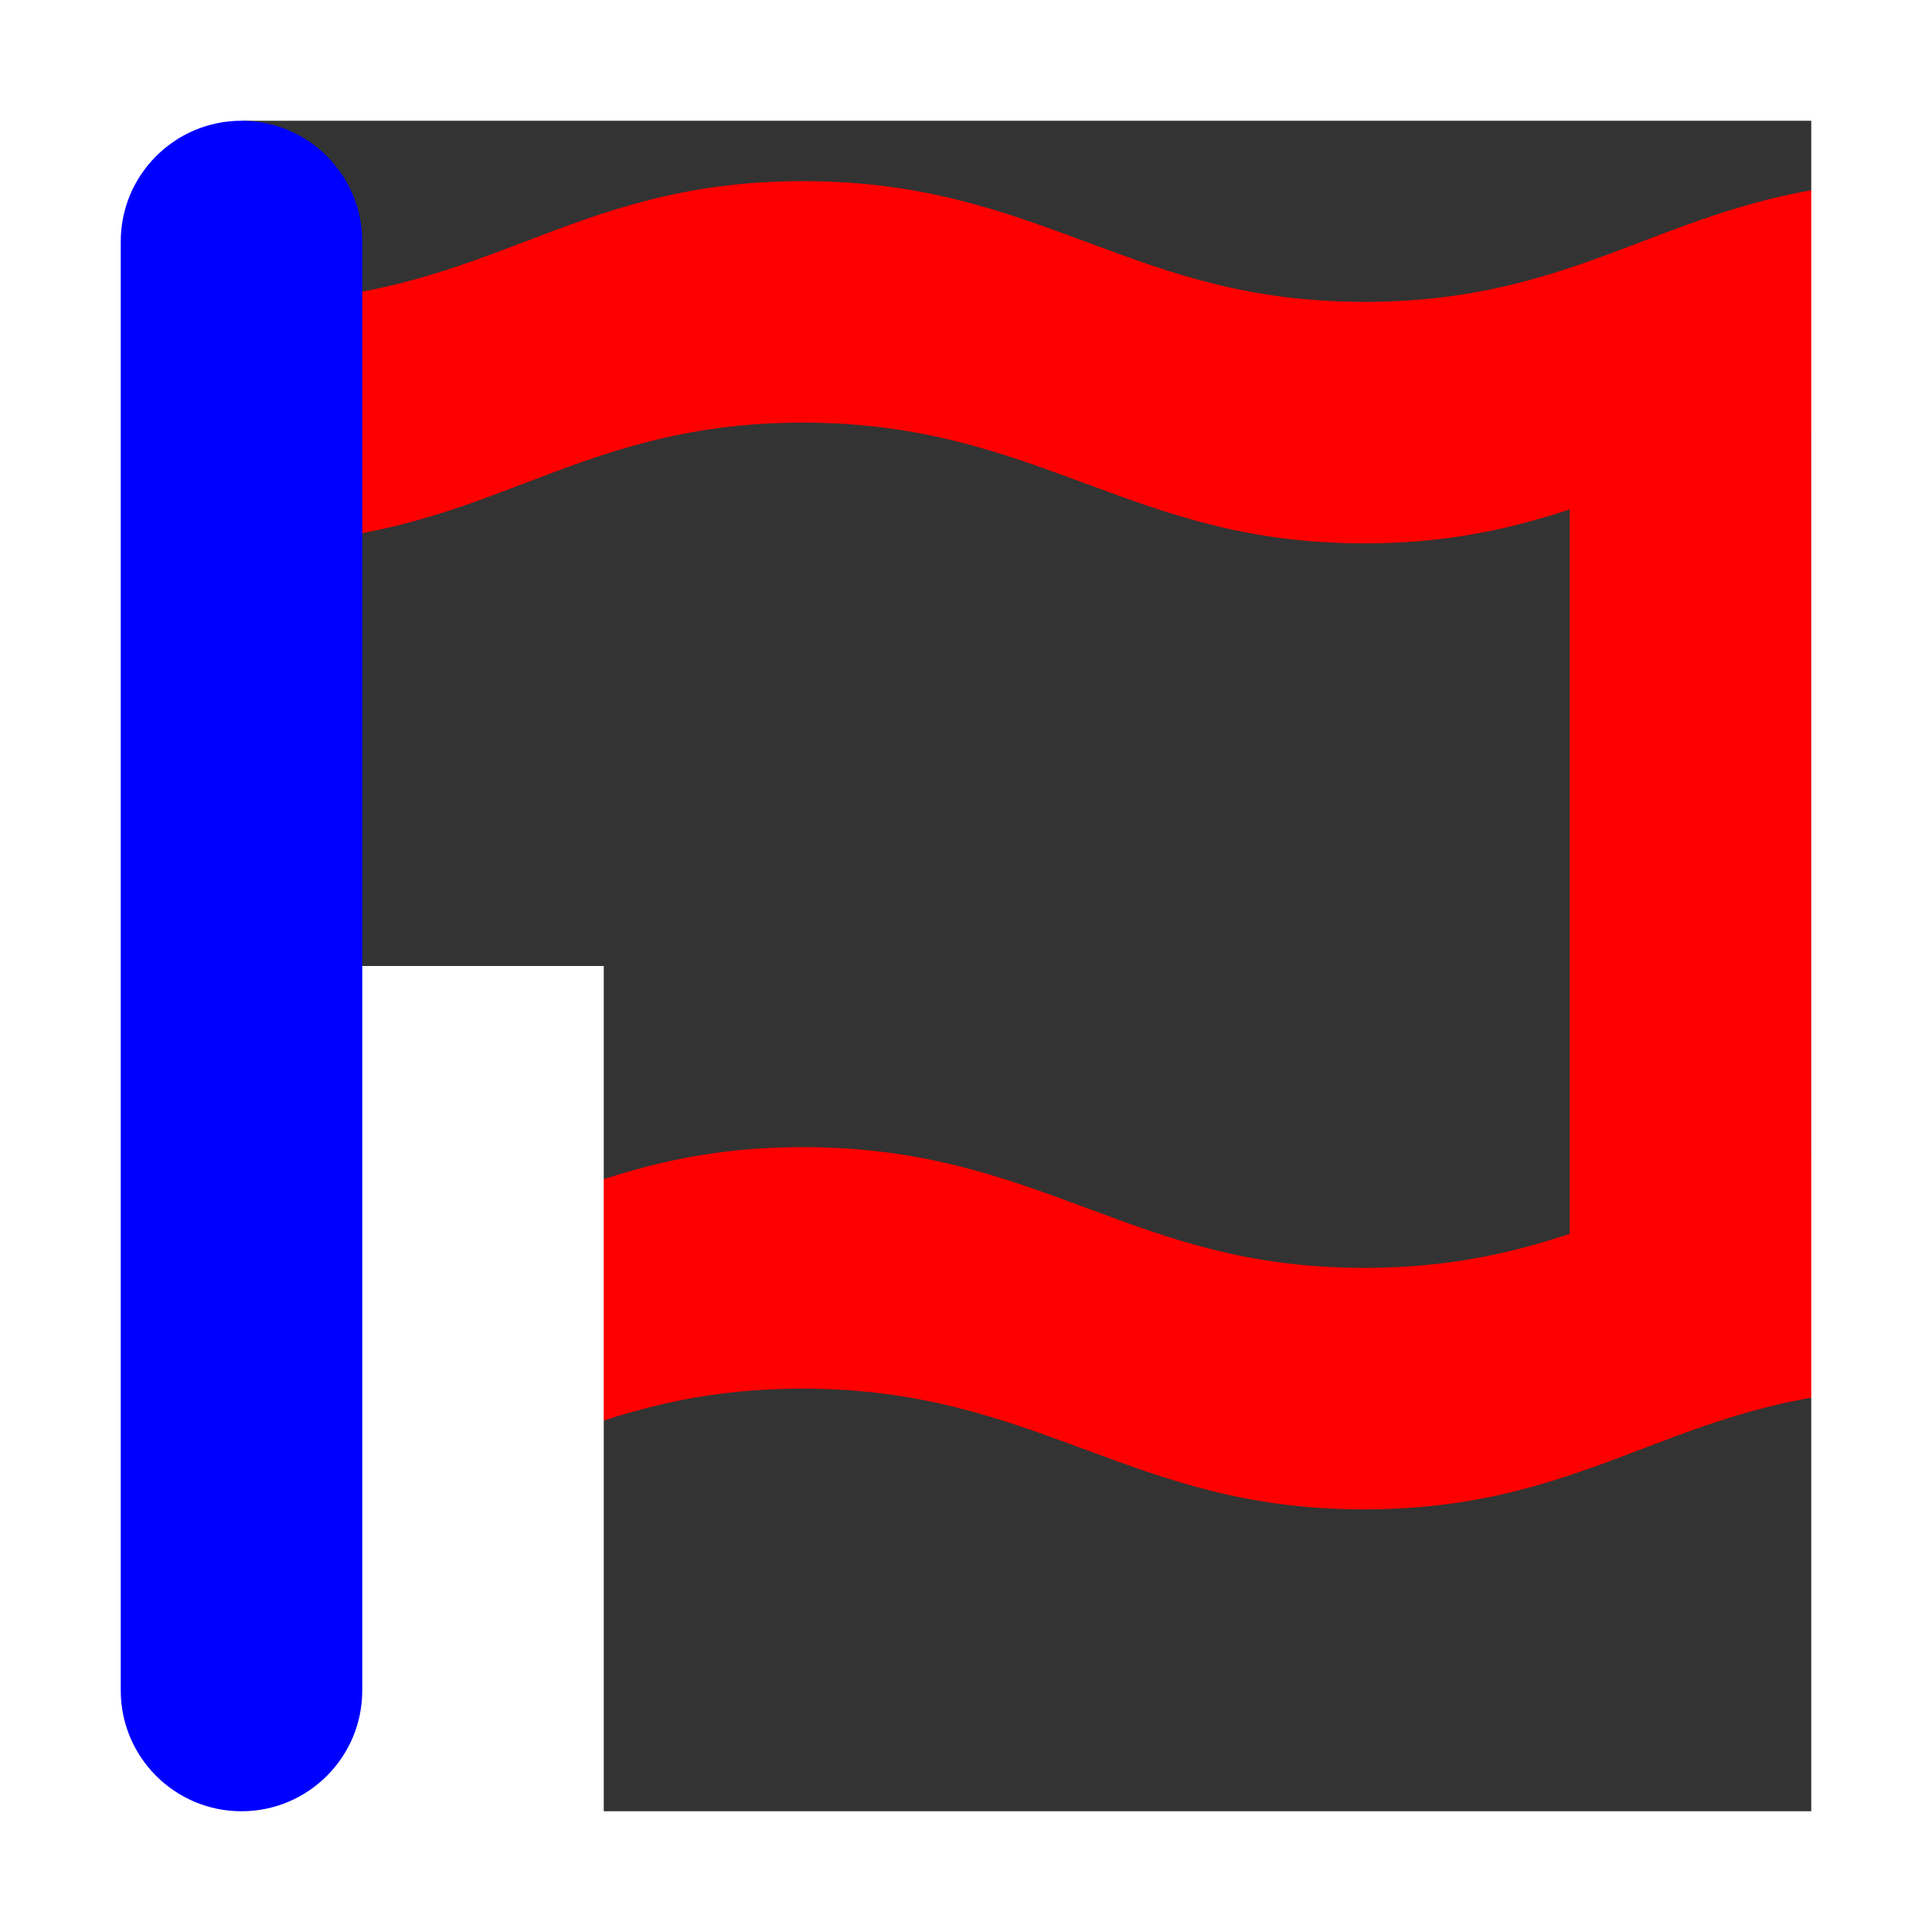 <svg xmlns="http://www.w3.org/2000/svg" viewBox="0 0 16 16" shape-rendering="geometricPrecision" text-rendering="geometricPrecision"><rect x="0" y="0" width="16" height="16" fill="#333333" stroke="none"/><g clip-path="url(#logo-flag-animated-mask-clip-path)"><g transform="translate(11.3,7)" class="logo-flag-animated-flag-wave-to"><path d="M11.25,2.5c.988,0,1.644-.25,2.3-.5s1.312-.5,2.3-.5c.987,0,1.662.25,2.337.5l.049.018C18.895,2.262,19.537,2.5,20.5,2.5c.988,0,1.644-.25,2.3-.5s1.312-.5,2.3-.5c.987,0,1.662.25,2.337.5l.049.018c.658.244,1.3.482,2.263.482.988,0,1.644-.25,2.3-.5.656-.25,1.312-.5,2.3-.5.987,0,1.662.25,2.337.5l.049.018C37.395,2.262,38.037,2.5,39,2.5v2c-.967,0-1.616-.24-2.279-.484l-.049-.018C35.996,3.748,35.322,3.5,34.35,3.5c-.988,0-1.644.25-2.3.5-.656.25-1.312.5-2.3.5-.967,0-1.616-.24-2.279-.484-.016-.006-.033-.012-.049-.018C26.746,3.748,26.072,3.5,25.1,3.5c-.988,0-1.644.25-2.3.5s-1.312.5-2.3.5c-.967,0-1.616-.24-2.279-.484l-.049-.018C17.496,3.748,16.822,3.5,15.85,3.5c-.988,0-1.644.25-2.3.5s-1.312.5-2.3.5c-.967,0-1.616-.24-2.279-.484l-.049-.018C8.246,3.748,7.572,3.5,6.6,3.5c-.988,0-1.644.25-2.3.5s-1.312.5-2.3.5v-2c.988,0,1.644-.25,2.3-.5s1.312-.5,2.3-.5c.987,0,1.662.25,2.337.5l.048.018C9.644,2.262,10.287,2.5,11.25,2.5Zm0,8c.988,0,1.644-.25,2.3-.5s1.312-.5,2.3-.5c.987,0,1.662.25,2.337.5l.049.018c.658.244,1.3.482,2.263.482.988,0,1.644-.25,2.3-.5s1.312-.5,2.3-.5c.987,0,1.662.25,2.337.5l.049.018c.658.244,1.3.482,2.263.482.988,0,1.644-.25,2.3-.5.656-.25,1.312-.5,2.3-.5.987,0,1.662.25,2.337.5l.049.018c.658.244,1.3.482,2.263.482v2c-.967,0-1.616-.24-2.279-.484l-.049-.018c-.676-.249-1.35-.498-2.322-.498-.988,0-1.644.25-2.3.5-.656.25-1.312.5-2.3.5-.967,0-1.616-.24-2.279-.484-.016-.006-.033-.012-.049-.018-.676-.249-1.35-.498-2.322-.498-.988,0-1.644.25-2.3.5s-1.312.5-2.3.5c-.967,0-1.616-.24-2.279-.484l-.049-.018c-.676-.249-1.35-.498-2.322-.498-.988,0-1.644.25-2.3.5s-1.312.5-2.3.5c-.967,0-1.616-.24-2.279-.484l-.049-.018C8.246,11.748,7.572,11.5,6.6,11.5c-.988,0-1.644.25-2.3.5s-1.312.5-2.3.5v-2c.988,0,1.644-.25,2.3-.5s1.312-.5,2.3-.5c.987,0,1.662.25,2.337.5l.048.018c.658.244,1.301.482,2.264.482Z" transform="translate(-20.5,-7)" fill="red"></path></g> <rect width="2" height="8" rx="0" ry="0" transform="translate(13 3)" fill="red"></rect> <path d="M0,16h16v-16L0,0v16ZM2,1q.075.557,0,7h3v7h10v-14L2,1Z" clip-rule="evenodd" fill="#fff" fill-rule="evenodd"></path> <clipPath id="logo-flag-animated-mask-clip-path"><rect width="16" height="16" rx="0" ry="0" fill="#fff"></rect></clipPath></g> <path d="M2,1c-.552,0-1,.448-1,1v12c0,.552.448,1,1,1s1-.448,1-1L3,2c0-.552-.448-1-1-1Z" fill="blue"></path></svg>